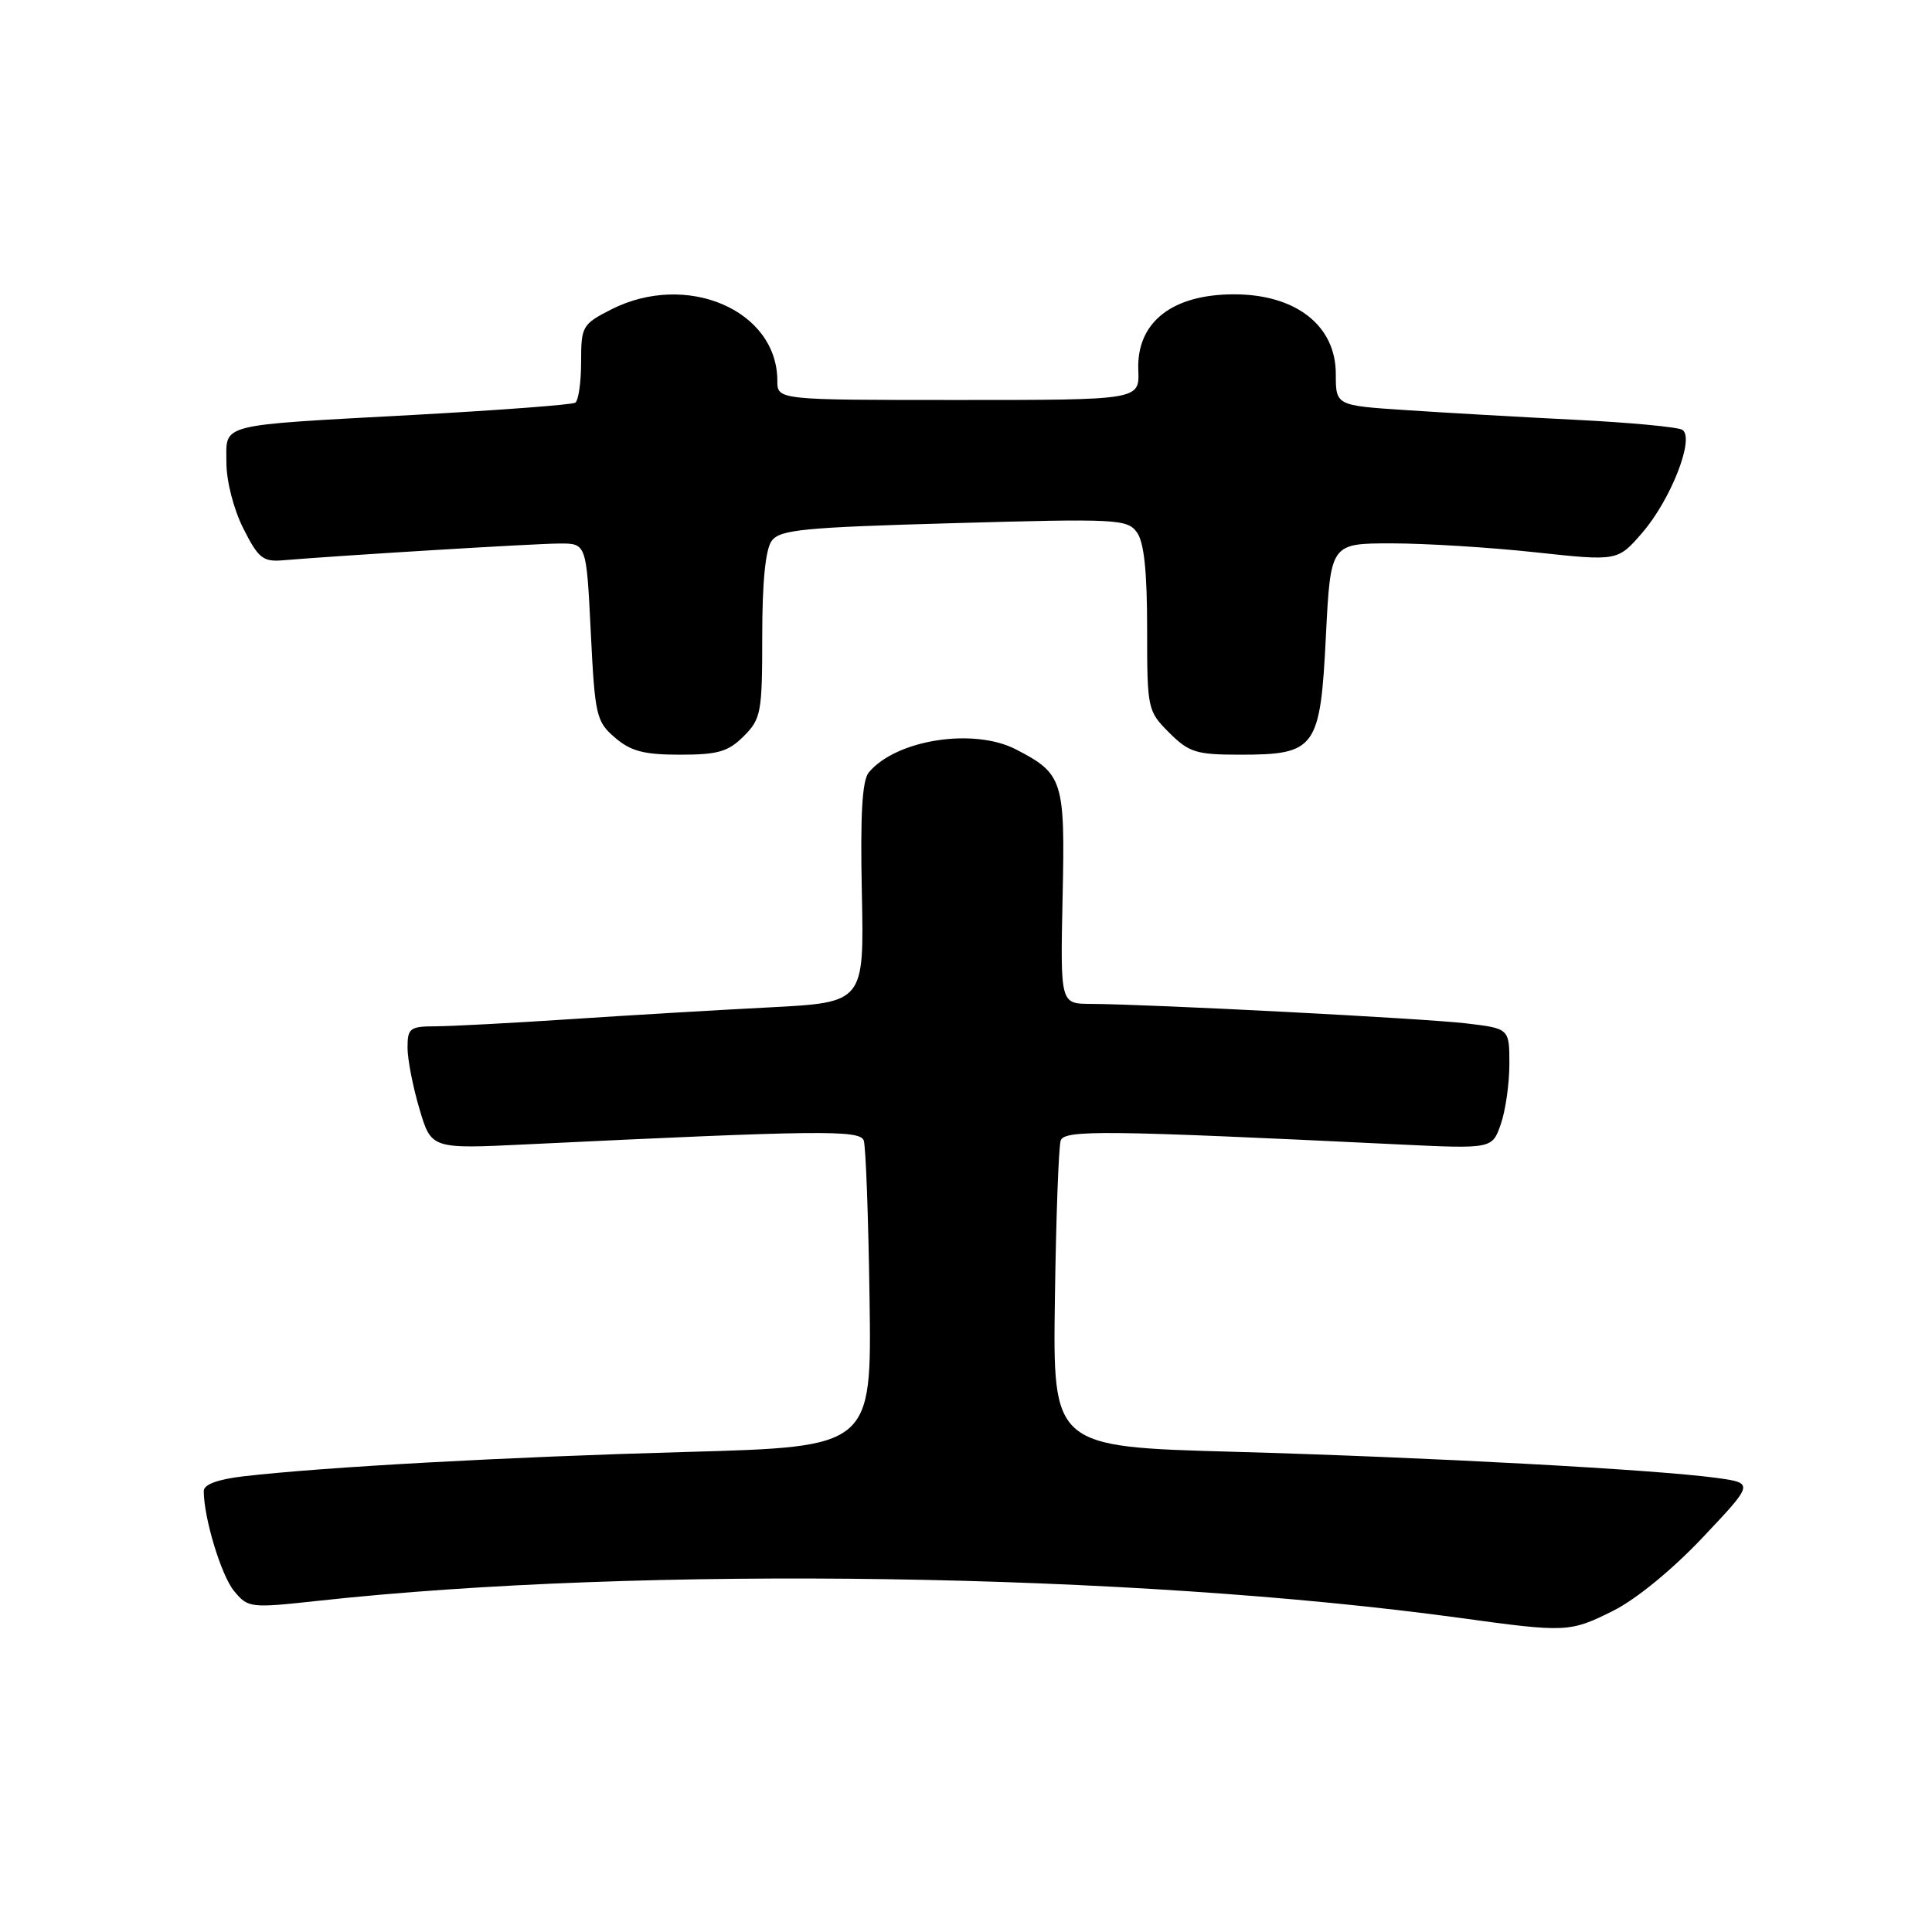 <?xml version="1.0" encoding="UTF-8" standalone="no"?>
<!DOCTYPE svg PUBLIC "-//W3C//DTD SVG 1.1//EN" "http://www.w3.org/Graphics/SVG/1.1/DTD/svg11.dtd" >
<svg xmlns="http://www.w3.org/2000/svg" xmlns:xlink="http://www.w3.org/1999/xlink" version="1.1" viewBox="0 0 256 256">
 <g >
 <path fill="currentColor"
d=" M 213.73 213.45 C 216.78 211.93 221.61 207.97 225.64 203.70 C 232.42 196.52 232.42 196.52 227.46 195.83 C 219.34 194.72 189.16 193.09 163.50 192.37 C 139.50 191.71 139.50 191.71 139.78 172.11 C 139.93 161.32 140.28 151.88 140.55 151.12 C 141.05 149.70 146.43 149.76 185.11 151.63 C 197.72 152.24 197.72 152.24 198.86 148.97 C 199.49 147.17 200.00 143.58 200.00 140.99 C 200.00 136.28 200.00 136.28 194.25 135.60 C 188.64 134.94 152.47 133.06 144.50 133.02 C 140.50 133.00 140.50 133.00 140.80 118.89 C 141.14 103.39 140.87 102.53 134.62 99.30 C 129.01 96.40 118.73 98.01 115.12 102.35 C 114.24 103.41 113.98 107.94 114.20 118.33 C 114.50 132.83 114.50 132.83 102.00 133.48 C 95.12 133.83 83.20 134.54 75.50 135.05 C 67.80 135.56 59.81 135.98 57.75 135.99 C 54.31 136.00 54.00 136.23 54.00 138.82 C 54.00 140.37 54.71 144.02 55.58 146.94 C 57.15 152.25 57.15 152.25 69.83 151.63 C 108.55 149.76 113.95 149.70 114.45 151.12 C 114.72 151.88 115.07 161.32 115.22 172.10 C 115.50 191.71 115.50 191.71 91.00 192.39 C 67.11 193.05 42.83 194.39 32.25 195.62 C 28.84 196.02 27.00 196.70 27.00 197.57 C 27.00 201.12 29.31 208.75 31.01 210.81 C 32.87 213.07 33.13 213.10 42.21 212.11 C 85.12 207.43 149.91 208.41 193.50 214.39 C 207.54 216.32 208.01 216.30 213.73 213.45 Z  M 98.55 97.55 C 100.85 95.24 101.00 94.43 101.00 84.24 C 101.00 77.13 101.43 72.79 102.25 71.67 C 103.34 70.18 106.41 69.88 126.40 69.32 C 147.95 68.71 149.37 68.78 150.64 70.53 C 151.59 71.82 152.00 75.68 152.00 83.27 C 152.00 93.97 152.05 94.20 154.92 97.08 C 157.55 99.70 158.50 100.00 164.31 100.00 C 174.36 100.00 174.95 99.19 175.69 84.25 C 176.31 72.00 176.31 72.00 184.40 72.00 C 188.86 72.00 197.42 72.53 203.42 73.18 C 214.35 74.36 214.35 74.36 217.61 70.59 C 221.42 66.18 224.61 57.99 222.91 56.95 C 222.31 56.58 215.90 55.98 208.66 55.62 C 201.42 55.26 191.34 54.68 186.25 54.34 C 177.00 53.73 177.00 53.73 177.00 49.54 C 177.00 43.14 171.71 39.00 163.52 39.00 C 155.28 39.00 150.58 42.72 150.83 49.05 C 150.99 53.00 150.99 53.00 126.99 53.00 C 103.00 53.00 103.00 53.00 103.00 50.45 C 103.00 41.08 90.94 35.93 80.96 41.02 C 77.16 42.96 77.00 43.24 77.00 47.96 C 77.00 50.67 76.65 53.10 76.22 53.36 C 75.79 53.63 66.23 54.35 54.97 54.97 C 28.54 56.41 30.00 56.04 30.00 61.31 C 30.00 63.75 30.96 67.49 32.25 70.04 C 34.23 73.97 34.85 74.47 37.50 74.24 C 44.95 73.61 70.86 72.03 74.10 72.02 C 77.70 72.00 77.70 72.00 78.28 83.74 C 78.83 94.84 79.00 95.61 81.49 97.74 C 83.58 99.54 85.32 100.00 90.10 100.00 C 95.13 100.00 96.49 99.61 98.55 97.55 Z "/>
</g>
</svg>
